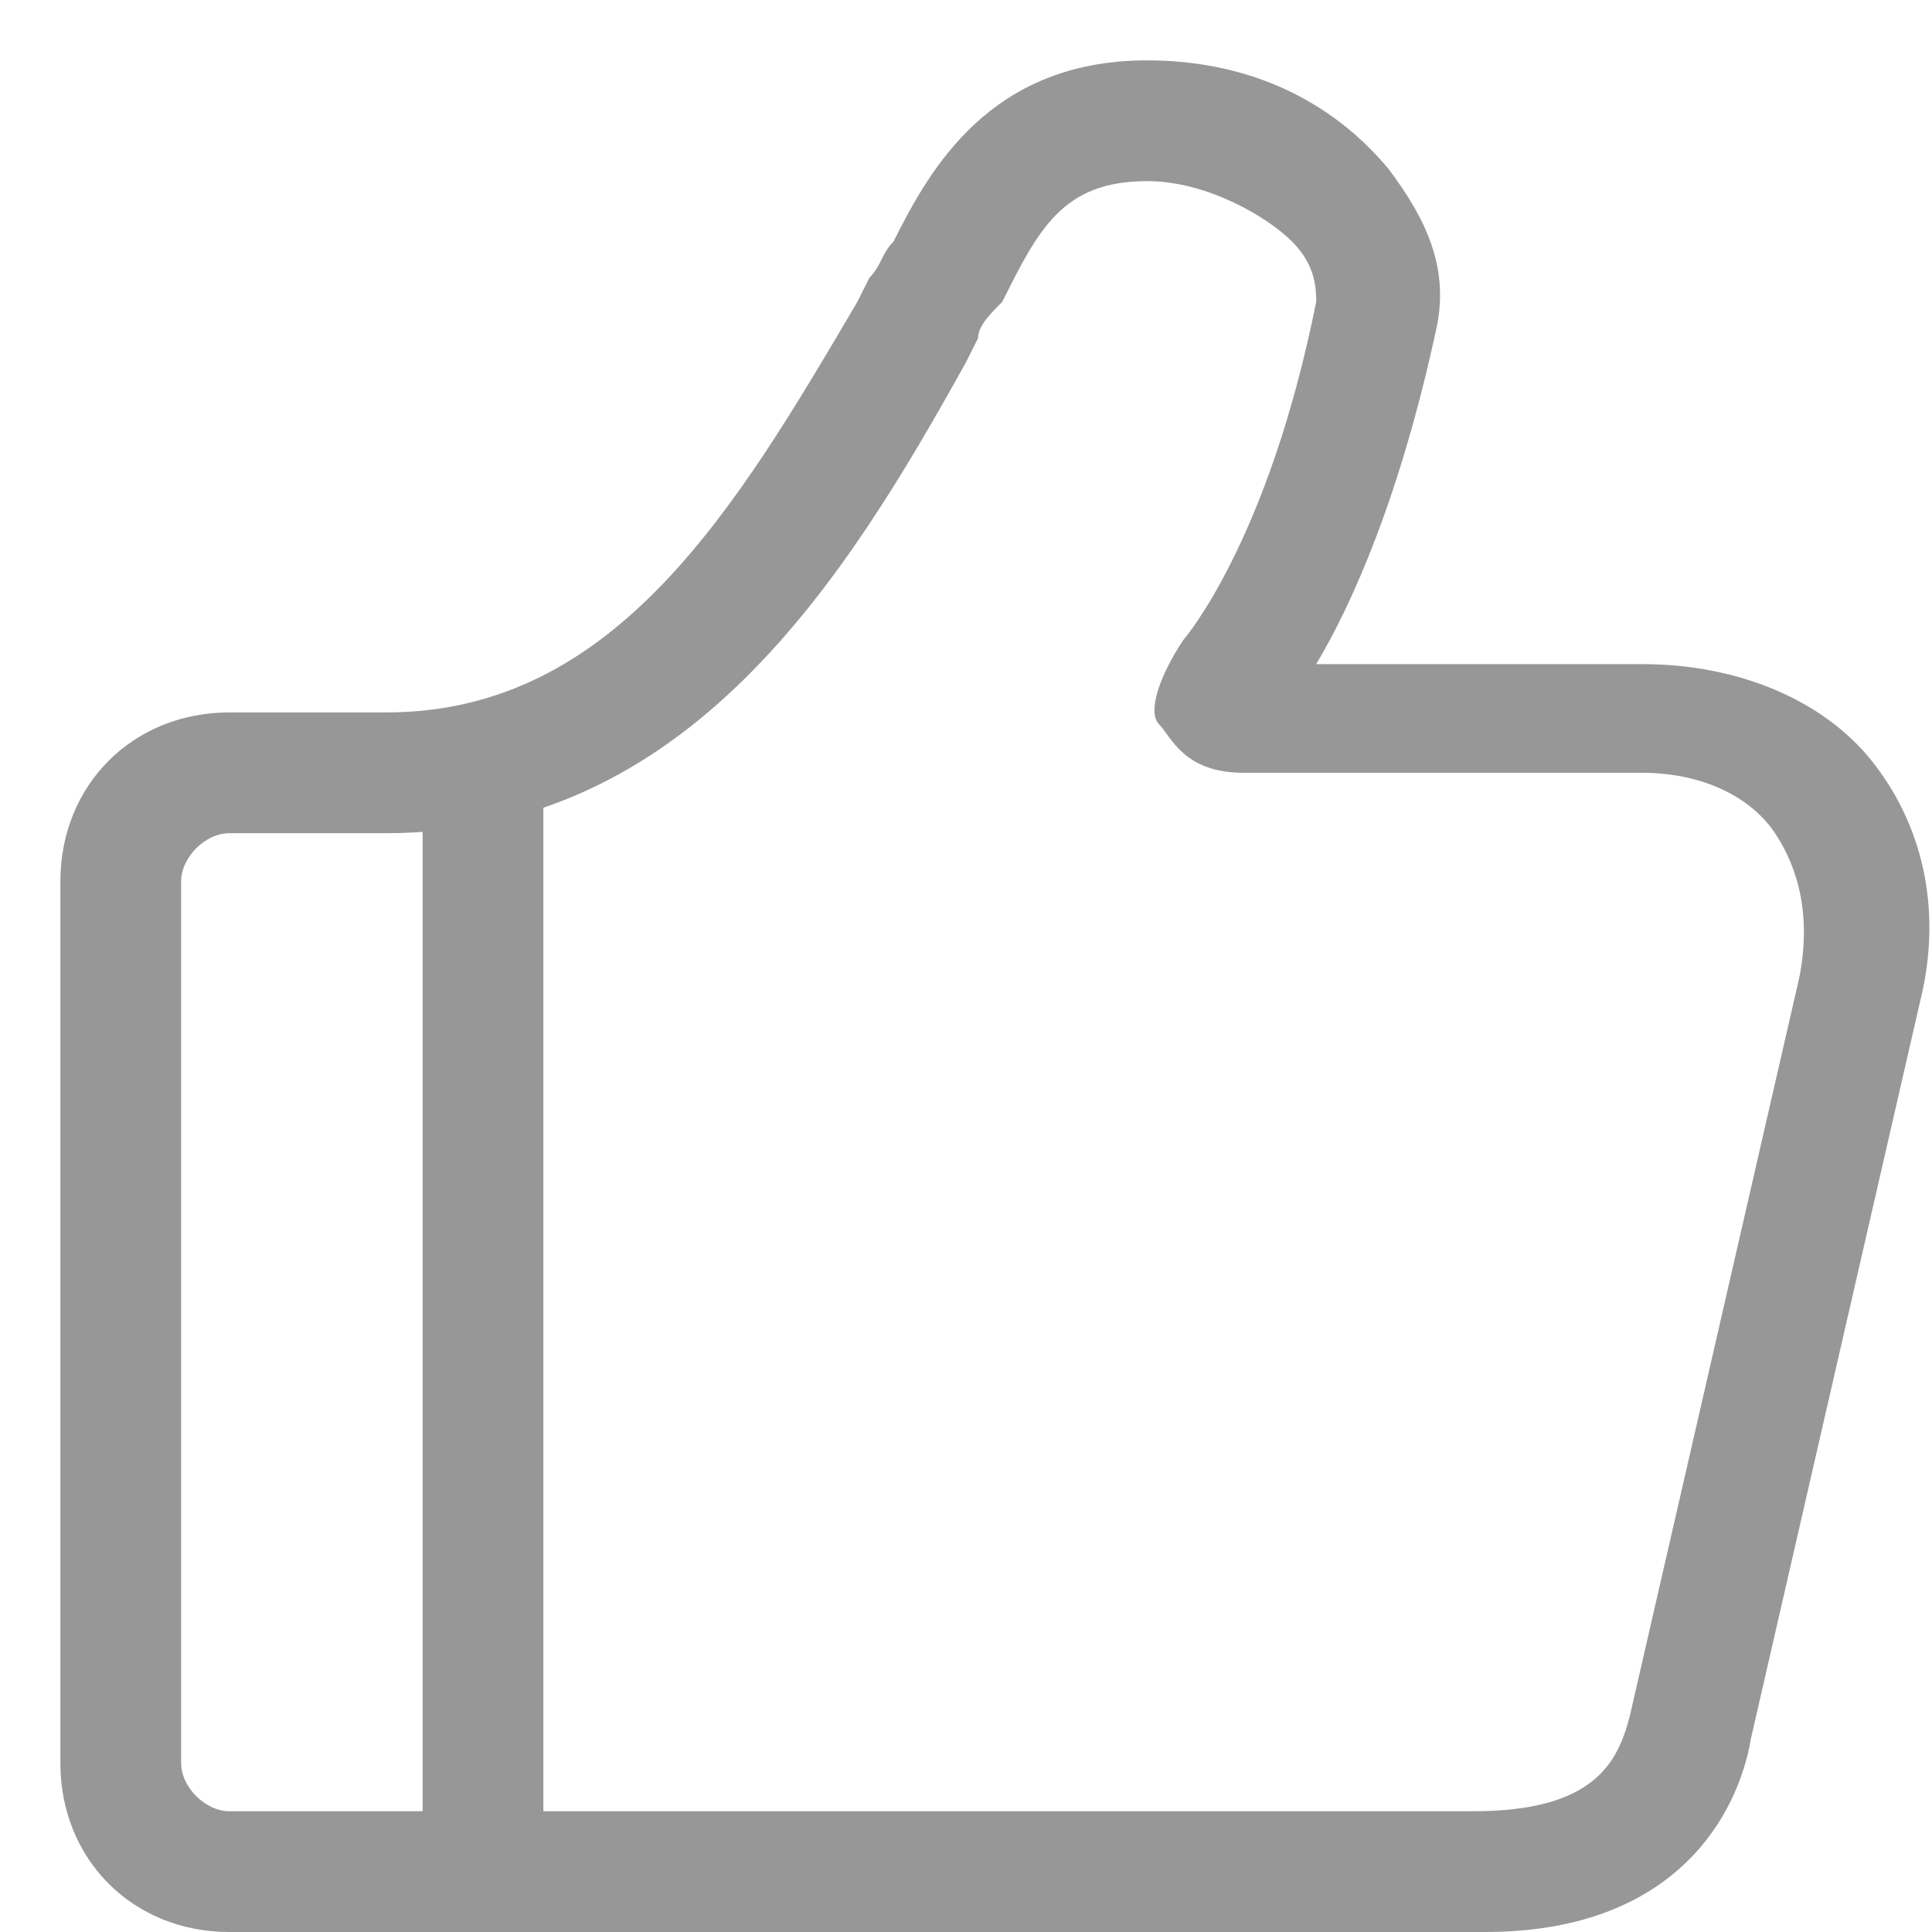<?xml version="1.0" standalone="no"?><!DOCTYPE svg PUBLIC "-//W3C//DTD SVG 1.1//EN" "http://www.w3.org/Graphics/SVG/1.1/DTD/svg11.dtd"><svg t="1547799271268" class="icon" style="" viewBox="0 0 1024 1024" version="1.1" xmlns="http://www.w3.org/2000/svg" p-id="4742" xmlns:xlink="http://www.w3.org/1999/xlink" width="200" height="200"><defs><style type="text/css"></style></defs><path d="M723.2 1024H121.6c-51.2 0-89.6-38.4-89.6-89.6V467.2c0-51.2 38.4-89.6 89.6-89.6h83.2c121.6 0 185.6-108.8 249.6-217.6l6.4-12.8c6.4-6.4 6.4-12.8 12.8-19.2 19.2-38.4 51.2-96 134.4-96 51.2 0 96 19.2 128 57.6 19.2 25.6 32 51.2 25.6 83.2-19.2 89.6-44.8 147.2-64 179.2h172.8c51.2 0 96 19.2 121.6 51.2 25.6 32 38.4 76.8 25.6 128l-89.6 390.4c-6.4 38.4-38.4 102.4-140.8 102.4h-64zM121.6 441.6c-12.8 0-25.6 12.8-25.6 25.6v467.2c0 12.8 12.8 25.6 25.6 25.6h659.2c64 0 76.8-25.6 83.2-51.2l89.6-390.4c6.4-32 0-57.6-12.8-76.8-12.8-19.2-38.4-32-70.4-32h-211.2c-32 0-38.4-19.2-44.8-25.6-6.4-6.4 0-25.6 12.8-44.8 0 0 44.8-51.2 70.4-179.2 0-6.4 0-19.2-12.8-32s-44.8-32-76.8-32c-44.8 0-57.6 25.6-76.8 64-6.4 6.4-12.8 12.8-12.8 19.2L512 192C448 307.2 364.8 441.6 204.8 441.6H121.6z m531.2-83.2l25.6 25.6-25.6-25.6z" fill="#979797" p-id="4743"></path><path d="M256 1024c-19.2 0-32-12.8-32-32v-576c0-19.2 12.8-32 32-32s32 12.8 32 32v582.4c0 12.8-12.8 25.6-32 25.6z" fill="#979797" p-id="4744"></path></svg>